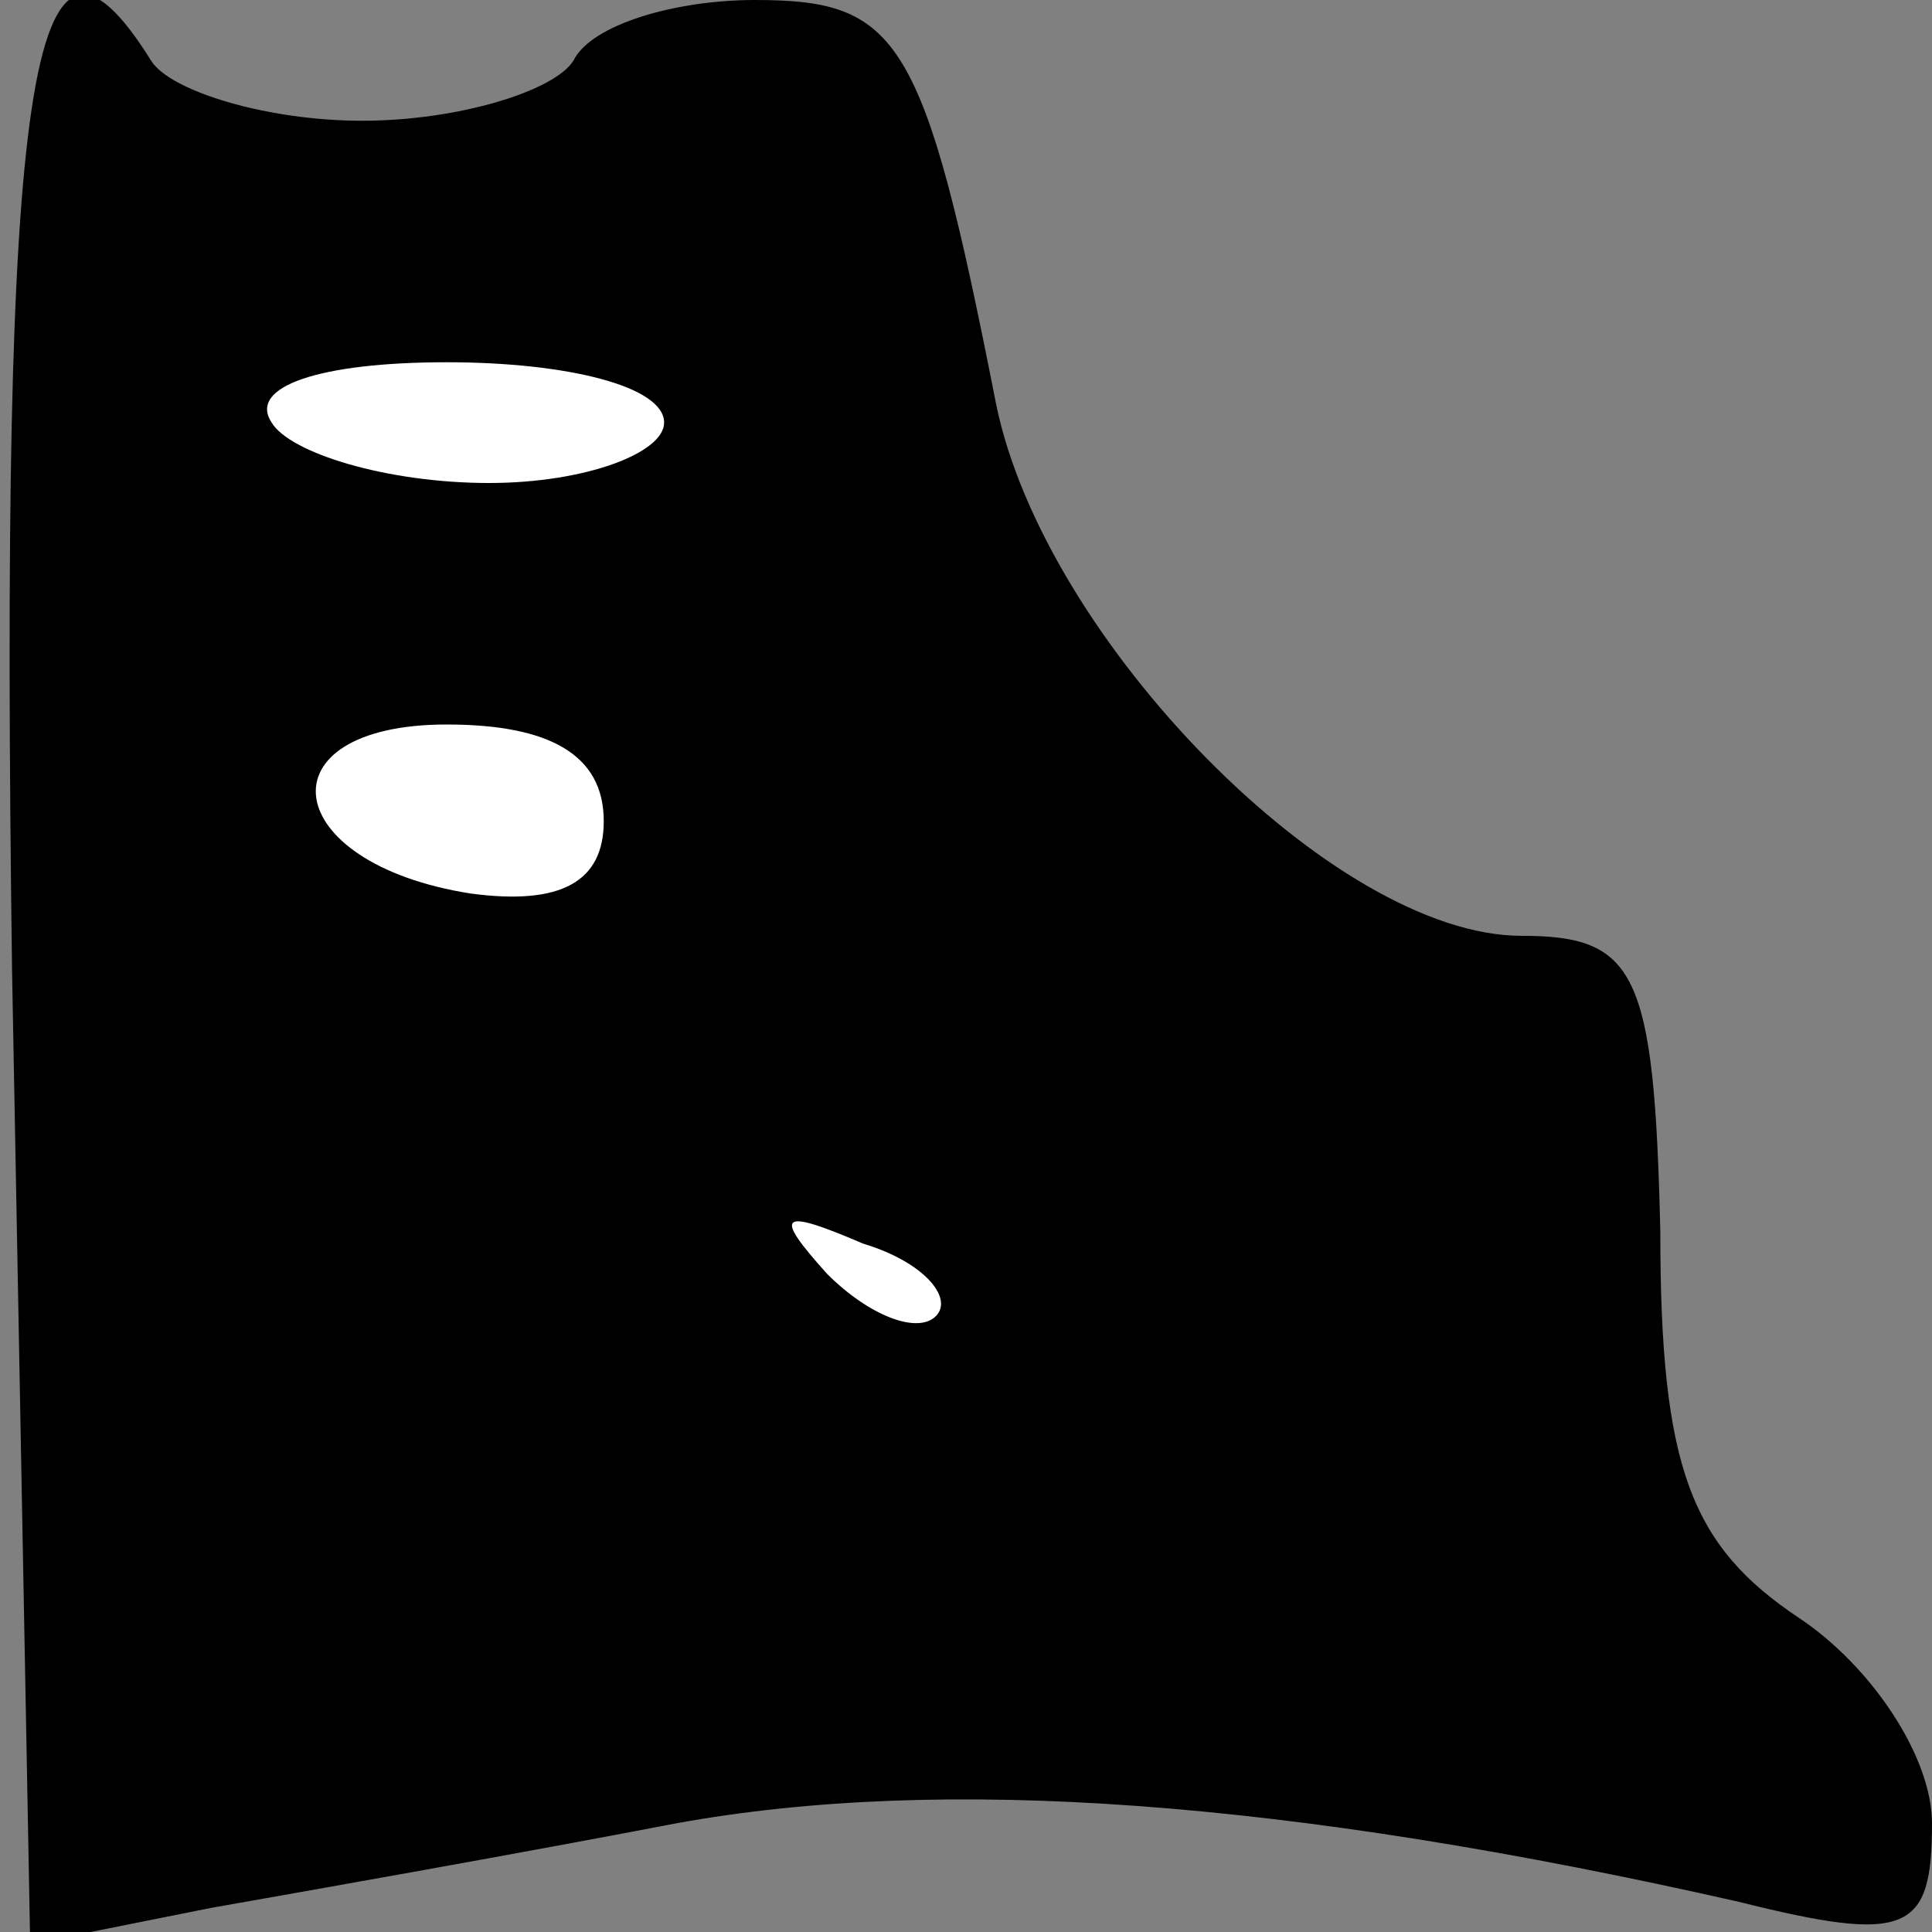 <?xml version="1.0" standalone="no"?>
<!DOCTYPE svg PUBLIC "-//W3C//DTD SVG 20010904//EN"
 "http://www.w3.org/TR/2001/REC-SVG-20010904/DTD/svg10.dtd">
<svg version="1.0" xmlns="http://www.w3.org/2000/svg"
 width="32pt" height="32pt" viewBox="0 0 32 32"
 preserveAspectRatio="xMidYMid meet">
<rect x="0" y="0" width="32" height="32" fill="#808080" stroke="none"/>
<g transform="translate(0,32) scale(0.1,-0.1)"
fill="#000000" stroke="none">
<path fill="#000000" stroke="none" d="M2 159 l3 -161 30 6 c17 3 51 9 77 14
44 8 101 4 176 -13 28 -7 32 -5 32 13 0 11 -10 26 -22 34 -18 12 -23 25 -23
64 -1 43 -4 49 -23 49 -31 0 -79 49 -87 88 -12 61 -16 67 -40 67 -13 0 -27 -4
-30 -10 -3 -5 -19 -10 -35 -10 -16 0 -32 5 -35 10 -20 32 -25 -3 -23 -151z"/>
<path fill="#ffffff" stroke="none" d="M110 250 c0 -5 -13 -10 -29 -10 -17 0
-33 5 -36 10 -4 6 8 10 29 10 20 0 36 -4 36 -10z"/>
<path fill="#ffffff" stroke="none" d="M100 184 c0 -10 -7 -14 -22 -12 -32 5
-35 28 -4 28 17 0 26 -5 26 -16z"/>
<path fill="#ffffff" stroke="none" d="M155 102 c-3 -3 -11 0 -18 7 -9 10 -8
11 6 5 10 -3 15 -9 12 -12z"/>
</g>
</svg>
